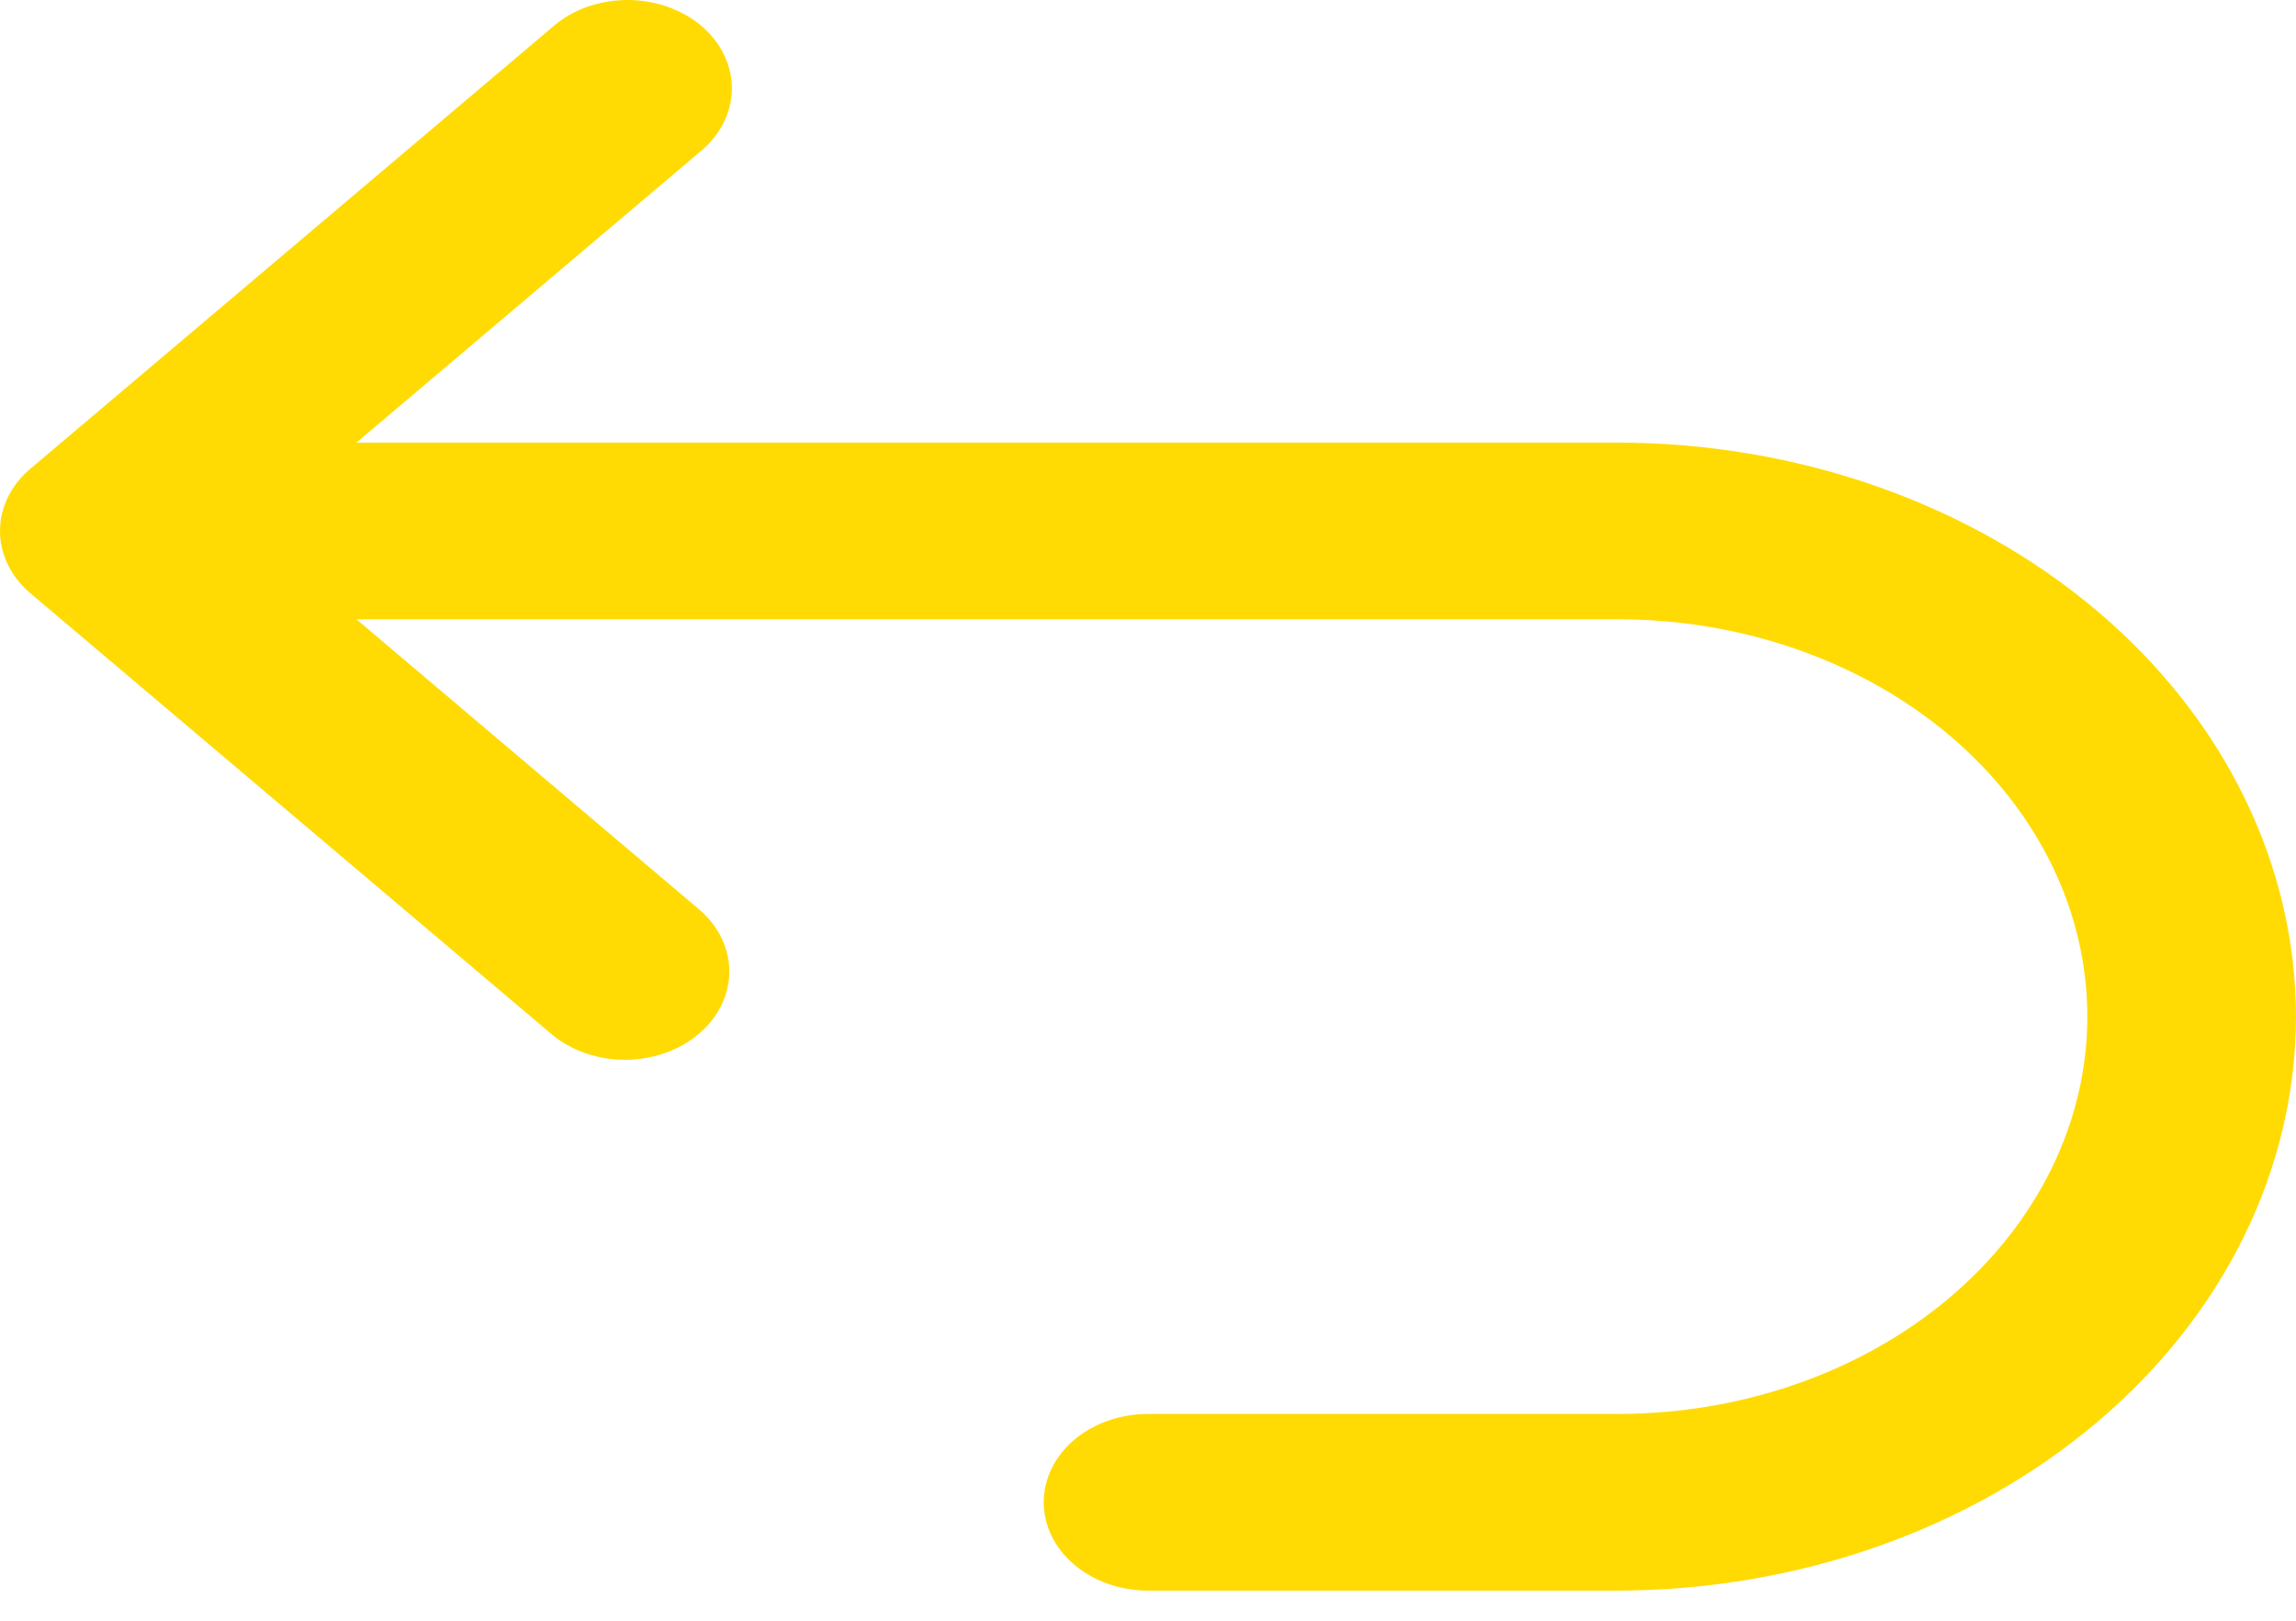 <svg width="17" height="12" viewBox="0 0 17 12" fill="none" xmlns="http://www.w3.org/2000/svg">
<path d="M17 7.527C16.998 6.4 16.469 5.32 15.527 4.523C14.586 3.727 13.309 3.278 11.977 3.277H2.639L5.183 1.124C5.257 1.064 5.316 0.992 5.356 0.912C5.397 0.832 5.418 0.746 5.419 0.659C5.42 0.573 5.4 0.487 5.361 0.406C5.323 0.326 5.265 0.253 5.193 0.191C5.12 0.13 5.034 0.082 4.939 0.049C4.844 0.016 4.742 -0.001 4.64 2.52131e-05C4.537 0.001 4.436 0.019 4.341 0.053C4.247 0.087 4.162 0.137 4.091 0.2L0.227 3.469C0.155 3.529 0.098 3.601 0.059 3.681C0.02 3.76 0 3.846 0 3.932C0 4.018 0.02 4.103 0.059 4.182C0.098 4.262 0.155 4.334 0.227 4.394L4.091 7.663C4.236 7.782 4.431 7.848 4.634 7.847C4.837 7.845 5.03 7.777 5.174 7.655C5.317 7.534 5.398 7.37 5.4 7.199C5.402 7.027 5.324 6.862 5.183 6.739L2.639 4.585H11.977C12.9 4.585 13.784 4.895 14.436 5.446C15.088 5.998 15.455 6.746 15.455 7.527C15.455 8.307 15.088 9.055 14.436 9.607C13.784 10.159 12.9 10.469 11.977 10.469H8.5C8.295 10.469 8.099 10.538 7.954 10.66C7.809 10.783 7.728 10.949 7.728 11.123C7.728 11.296 7.809 11.462 7.954 11.585C8.099 11.708 8.295 11.777 8.5 11.777H11.977C13.309 11.775 14.586 11.327 15.527 10.53C16.469 9.734 16.998 8.653 17 7.527V7.527Z" fill="#FFDB03"/>
</svg>

